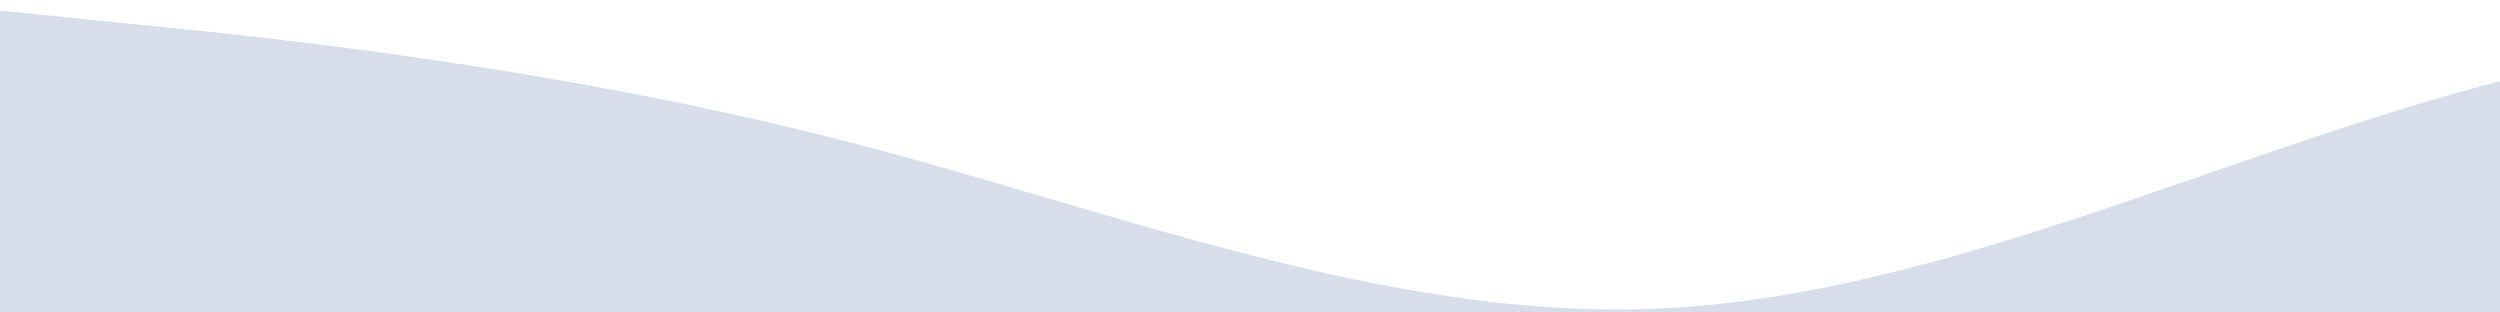 <?xml version="1.0" standalone="no"?>
<svg xmlns:xlink="http://www.w3.org/1999/xlink" id="wave" style="transform:rotate(0deg); transition: 0.3s" viewBox="0 190 1440 180" version="1.1" xmlns="http://www.w3.org/2000/svg"><defs><linearGradient id="sw-gradient-0" x1="0" x2="0" y1="1" y2="0"><stop stop-color="rgba(216, 222, 233, 1)" offset="0%"/><stop stop-color="rgba(216, 222, 233, 1)" offset="100%"/></linearGradient></defs><path style="transform:translate(0, 0px); opacity:1" fill="url(#sw-gradient-0)" d="M0,196L80,204.2C160,212,320,229,480,269.5C640,310,800,376,960,367.5C1120,359,1280,278,1440,236.8C1600,196,1760,196,1920,187.8C2080,180,2240,163,2400,179.7C2560,196,2720,245,2880,277.7C3040,310,3200,327,3360,294C3520,261,3680,180,3840,122.5C4000,65,4160,33,4320,16.3C4480,0,4640,0,4800,24.5C4960,49,5120,98,5280,155.2C5440,212,5600,278,5760,285.8C5920,294,6080,245,6240,236.8C6400,229,6560,261,6720,245C6880,229,7040,163,7200,163.3C7360,163,7520,229,7680,261.3C7840,294,8000,294,8160,261.3C8320,229,8480,163,8640,138.8C8800,114,8960,131,9120,114.3C9280,98,9440,49,9600,89.8C9760,131,9920,261,10080,318.5C10240,376,10400,359,10560,294C10720,229,10880,114,11040,98C11200,82,11360,163,11440,204.2L11520,245L11520,490L11440,490C11360,490,11200,490,11040,490C10880,490,10720,490,10560,490C10400,490,10240,490,10080,490C9920,490,9760,490,9600,490C9440,490,9280,490,9120,490C8960,490,8800,490,8640,490C8480,490,8320,490,8160,490C8000,490,7840,490,7680,490C7520,490,7360,490,7200,490C7040,490,6880,490,6720,490C6560,490,6400,490,6240,490C6080,490,5920,490,5760,490C5600,490,5440,490,5280,490C5120,490,4960,490,4800,490C4640,490,4480,490,4320,490C4160,490,4000,490,3840,490C3680,490,3520,490,3360,490C3200,490,3040,490,2880,490C2720,490,2560,490,2400,490C2240,490,2080,490,1920,490C1760,490,1600,490,1440,490C1280,490,1120,490,960,490C800,490,640,490,480,490C320,490,160,490,80,490L0,490Z"/></svg>
